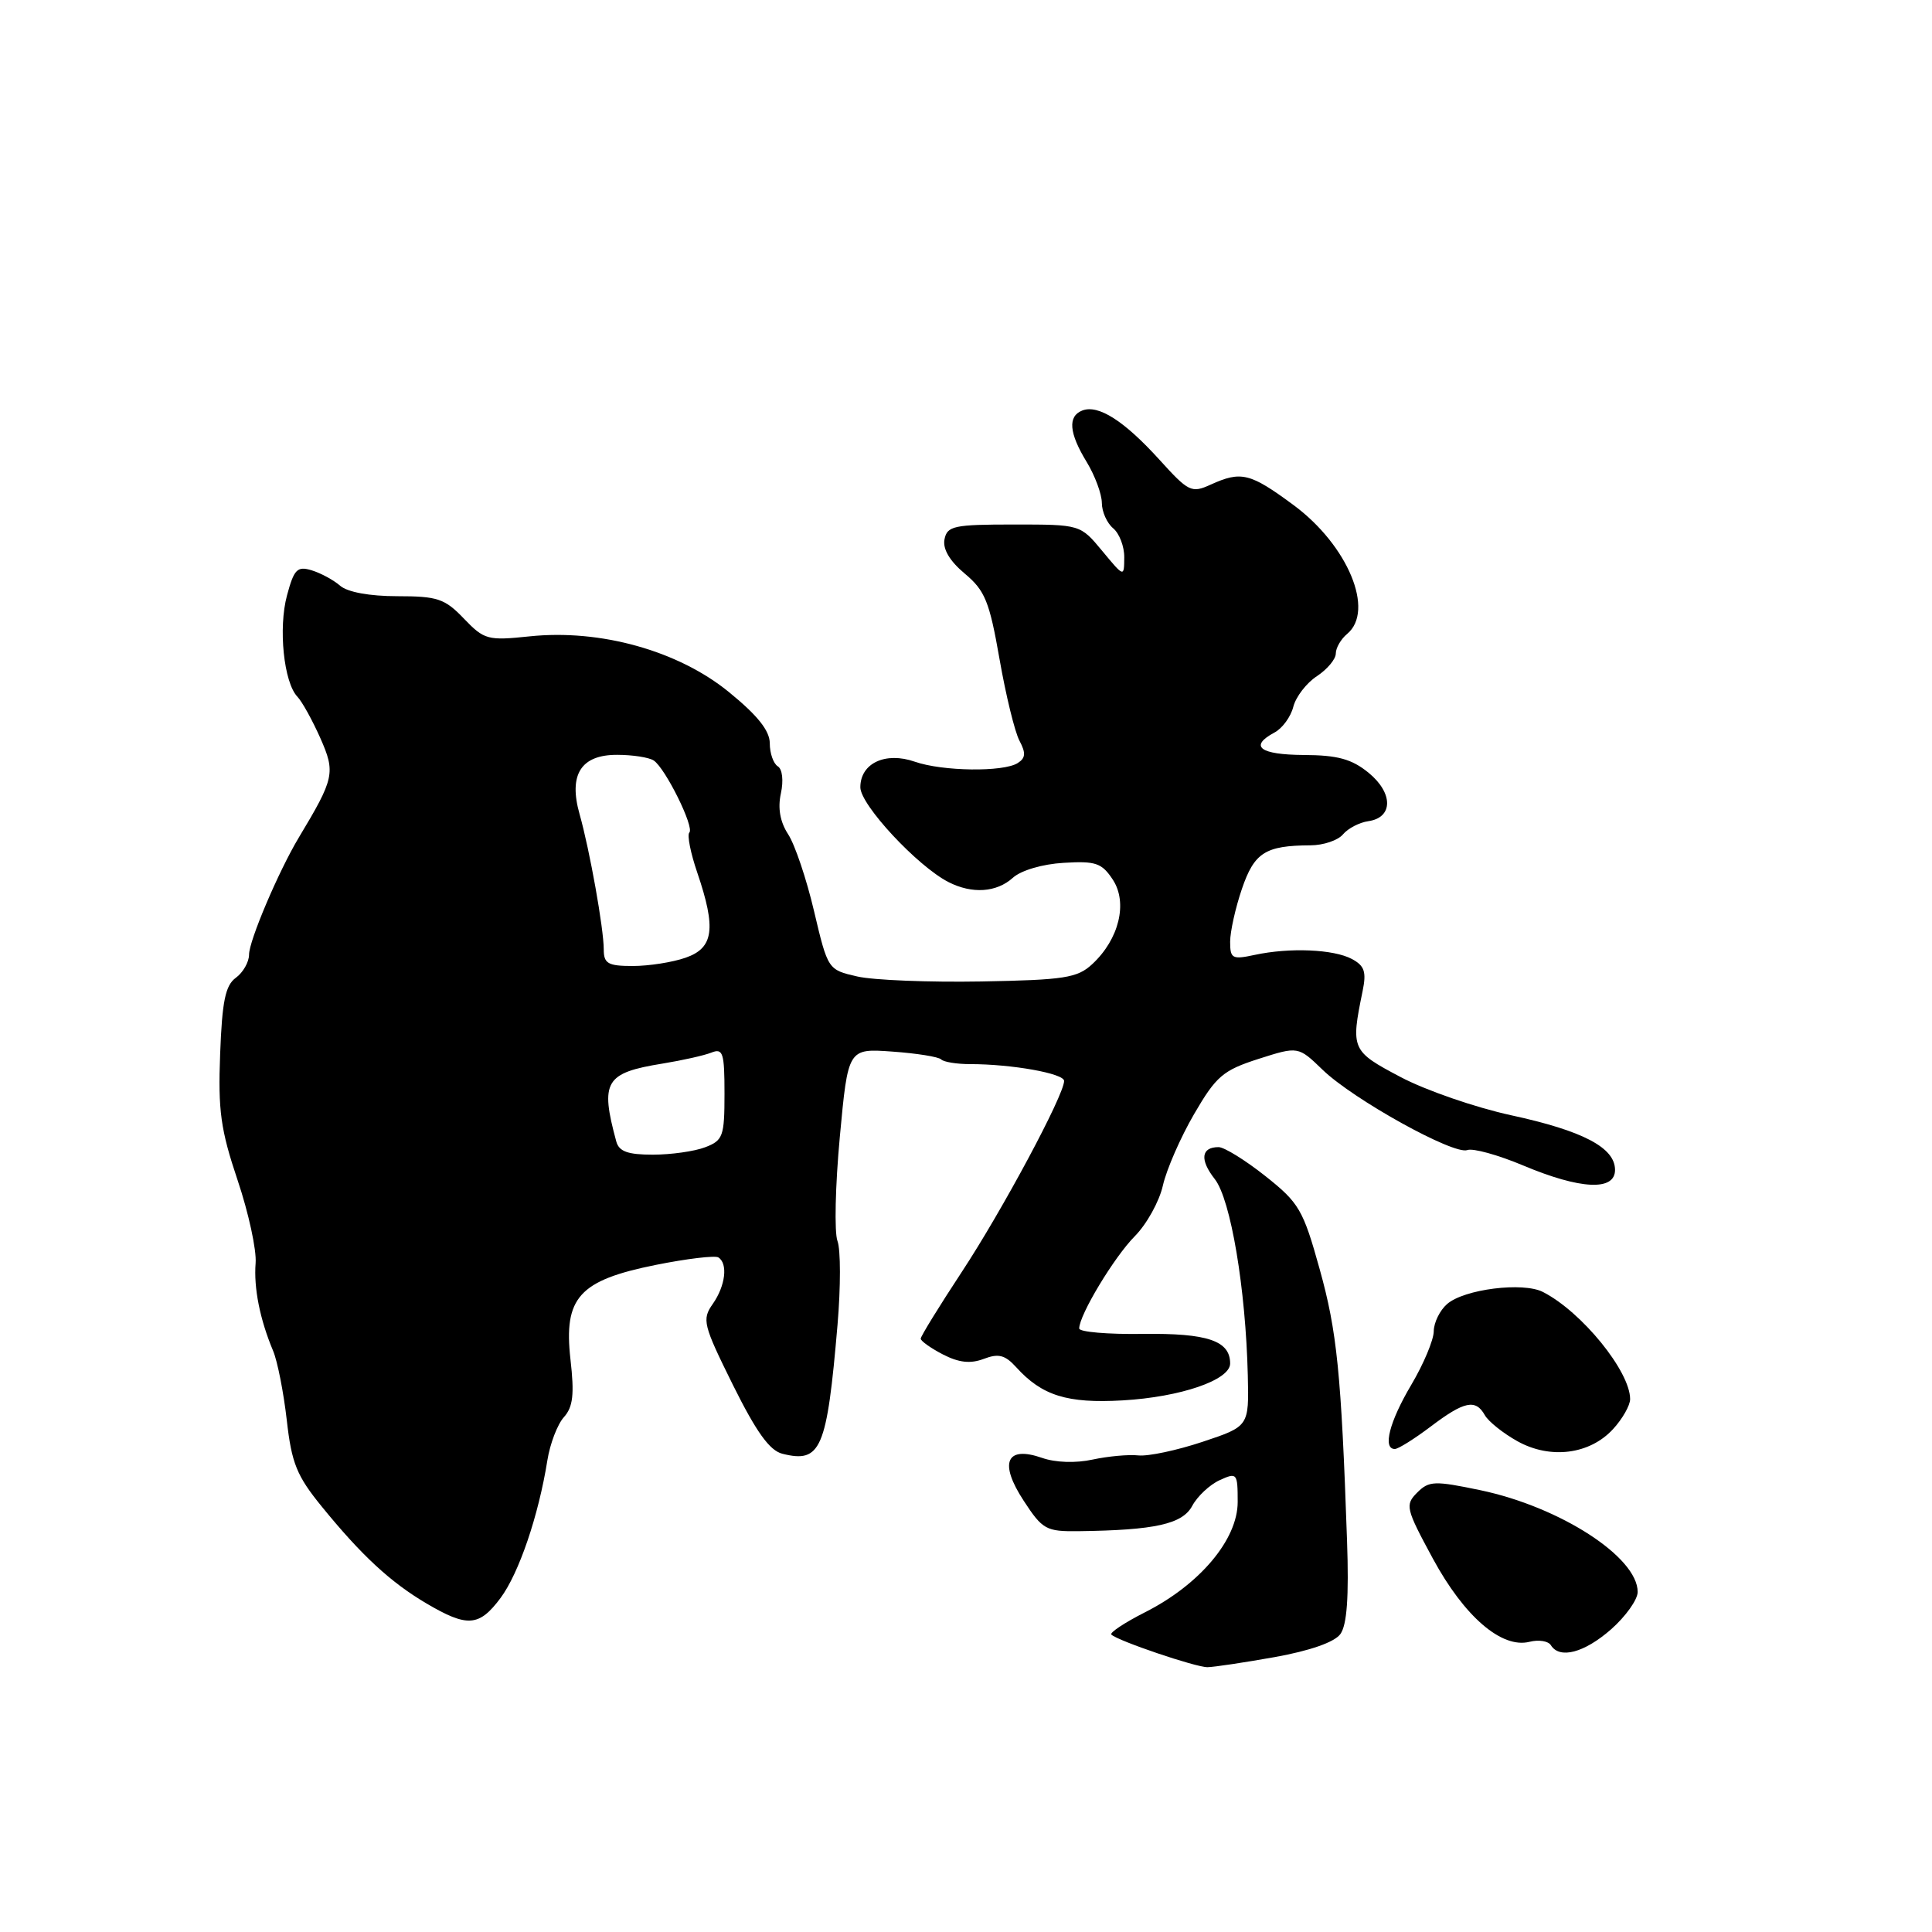 <?xml version="1.0" encoding="UTF-8" standalone="no"?>
<!DOCTYPE svg PUBLIC "-//W3C//DTD SVG 1.1//EN" "http://www.w3.org/Graphics/SVG/1.1/DTD/svg11.dtd" >
<svg xmlns="http://www.w3.org/2000/svg" xmlns:xlink="http://www.w3.org/1999/xlink" version="1.1" viewBox="0 0 256 256">
 <g >
 <path fill="currentColor"
d=" M 168.93 219.57 C 173.58 218.73 176.82 217.60 177.60 216.53 C 178.48 215.32 178.75 211.63 178.49 204.16 C 177.72 181.91 177.16 176.41 174.86 168.16 C 172.67 160.29 172.15 159.39 167.66 155.83 C 165.00 153.72 162.21 152.00 161.47 152.00 C 159.15 152.00 158.95 153.67 160.96 156.23 C 163.08 158.92 165.07 170.78 165.34 182.25 C 165.50 189.00 165.50 189.00 159.34 191.05 C 155.95 192.18 152.13 192.99 150.84 192.85 C 149.55 192.71 146.82 192.96 144.78 193.40 C 142.55 193.89 139.85 193.80 138.09 193.18 C 133.33 191.52 132.34 193.81 135.64 198.85 C 138.14 202.68 138.61 202.94 142.91 202.89 C 153.05 202.76 156.69 201.95 157.98 199.53 C 158.66 198.26 160.30 196.73 161.61 196.13 C 163.91 195.08 164.00 195.19 164.00 199.02 C 164.00 203.99 158.99 209.96 151.71 213.64 C 149.01 215.01 147.01 216.34 147.26 216.59 C 148.08 217.41 158.46 220.93 160.00 220.91 C 160.82 220.90 164.84 220.30 168.93 219.57 Z  M 213.47 215.90 C 215.41 214.19 217.00 211.96 217.00 210.94 C 217.00 206.32 206.73 199.68 196.16 197.46 C 190.07 196.19 189.35 196.21 187.78 197.78 C 186.16 199.41 186.27 199.88 189.85 206.50 C 194.02 214.20 198.97 218.47 202.66 217.55 C 203.88 217.24 205.16 217.44 205.50 218.00 C 206.66 219.87 209.92 219.01 213.47 215.90 Z  M 66.32 211.75 C 68.76 208.47 71.36 200.84 72.53 193.50 C 72.88 191.30 73.87 188.72 74.72 187.78 C 75.93 186.43 76.12 184.76 75.59 180.13 C 74.67 171.92 76.72 169.65 86.93 167.60 C 91.02 166.78 94.73 166.34 95.18 166.61 C 96.48 167.42 96.13 170.37 94.45 172.77 C 92.99 174.85 93.16 175.52 97.12 183.52 C 100.22 189.76 101.98 192.21 103.67 192.63 C 108.78 193.91 109.57 192.06 110.98 175.50 C 111.40 170.55 111.40 165.57 110.97 164.44 C 110.54 163.30 110.68 157.10 111.28 150.65 C 112.37 138.92 112.37 138.92 118.23 139.34 C 121.45 139.57 124.37 140.03 124.71 140.38 C 125.05 140.72 126.77 141.00 128.53 141.00 C 134.09 141.00 141.00 142.24 141.00 143.23 C 141.00 145.10 132.80 160.40 127.44 168.54 C 124.45 173.09 122.00 177.06 122.00 177.38 C 122.00 177.69 123.32 178.63 124.94 179.47 C 127.06 180.56 128.58 180.73 130.35 180.06 C 132.31 179.31 133.18 179.54 134.65 181.16 C 138.06 184.93 141.41 185.98 148.74 185.56 C 156.42 185.12 163.00 182.87 163.00 180.67 C 163.00 177.65 160.00 176.64 151.43 176.75 C 146.79 176.82 143.00 176.49 143.00 176.03 C 143.00 174.24 147.64 166.55 150.36 163.81 C 151.94 162.22 153.62 159.19 154.09 157.08 C 154.57 154.96 156.43 150.70 158.23 147.61 C 161.15 142.59 162.06 141.82 166.76 140.31 C 172.02 138.63 172.02 138.63 175.26 141.76 C 179.33 145.69 192.65 153.07 194.43 152.39 C 195.16 152.11 198.50 153.03 201.85 154.44 C 209.42 157.62 214.00 157.84 214.00 155.02 C 214.00 152.07 209.77 149.84 200.20 147.77 C 195.48 146.74 188.89 144.47 185.56 142.70 C 179.08 139.28 178.97 139.04 180.55 131.34 C 181.08 128.77 180.81 127.97 179.13 127.07 C 176.71 125.78 170.89 125.53 166.25 126.53 C 163.28 127.17 163.00 127.02 163.00 124.79 C 163.00 123.45 163.70 120.30 164.56 117.78 C 166.20 112.97 167.66 112.04 173.63 112.01 C 175.35 112.01 177.29 111.35 177.95 110.56 C 178.61 109.77 180.12 108.98 181.31 108.81 C 184.61 108.34 184.63 105.09 181.35 102.40 C 179.12 100.58 177.26 100.06 172.75 100.04 C 166.91 100.00 165.47 98.89 168.88 97.06 C 169.92 96.51 171.04 94.97 171.37 93.65 C 171.71 92.33 173.11 90.50 174.49 89.60 C 175.87 88.69 177.00 87.34 177.00 86.60 C 177.00 85.85 177.68 84.68 178.50 84.00 C 182.21 80.92 178.60 72.25 171.41 66.93 C 165.63 62.66 164.46 62.38 160.41 64.22 C 157.88 65.37 157.49 65.18 153.60 60.88 C 148.96 55.77 145.54 53.58 143.42 54.39 C 141.46 55.15 141.64 57.37 144.00 61.23 C 145.09 63.03 145.99 65.46 146.00 66.63 C 146.00 67.80 146.68 69.32 147.50 70.00 C 148.32 70.68 148.99 72.43 148.97 73.87 C 148.95 76.50 148.95 76.50 146.05 73.00 C 143.15 69.50 143.15 69.50 134.34 69.50 C 126.38 69.50 125.50 69.69 125.15 71.47 C 124.90 72.75 125.84 74.34 127.84 76.01 C 130.52 78.25 131.11 79.70 132.44 87.32 C 133.28 92.13 134.47 97.01 135.09 98.16 C 135.95 99.78 135.90 100.45 134.85 101.11 C 132.95 102.32 124.89 102.21 121.22 100.93 C 117.33 99.57 114.00 101.13 114.00 104.32 C 114.00 106.65 121.57 114.78 125.68 116.88 C 128.81 118.48 132.05 118.26 134.21 116.31 C 135.29 115.33 138.14 114.49 140.94 114.33 C 145.20 114.07 146.00 114.35 147.46 116.57 C 149.46 119.63 148.28 124.47 144.72 127.76 C 142.76 129.58 141.05 129.85 130.00 130.05 C 123.12 130.17 115.75 129.88 113.60 129.39 C 109.71 128.50 109.70 128.49 107.87 120.75 C 106.87 116.48 105.32 111.89 104.43 110.54 C 103.37 108.91 103.04 107.09 103.47 105.14 C 103.84 103.43 103.67 101.91 103.06 101.54 C 102.48 101.18 102.00 99.81 102.00 98.50 C 102.00 96.82 100.39 94.80 96.57 91.69 C 89.86 86.22 79.54 83.34 70.18 84.32 C 64.62 84.90 64.17 84.78 61.47 81.97 C 58.94 79.32 57.97 79.00 52.64 79.00 C 48.98 79.00 46.05 78.46 45.08 77.62 C 44.21 76.86 42.51 75.94 41.30 75.57 C 39.39 74.99 38.96 75.42 38.03 78.89 C 36.86 83.22 37.60 90.43 39.41 92.32 C 40.03 92.97 41.39 95.43 42.44 97.79 C 44.47 102.38 44.32 103.12 39.58 111.00 C 36.91 115.46 33.00 124.65 33.00 126.49 C 33.00 127.47 32.21 128.86 31.25 129.56 C 29.86 130.57 29.43 132.67 29.17 139.67 C 28.88 147.14 29.24 149.71 31.48 156.37 C 32.94 160.70 34.01 165.65 33.87 167.37 C 33.61 170.67 34.44 174.83 36.19 179.00 C 36.77 180.38 37.58 184.51 38.00 188.18 C 38.64 193.88 39.32 195.56 42.63 199.62 C 47.89 206.09 51.75 209.66 56.50 212.46 C 61.93 215.66 63.49 215.54 66.32 211.75 Z  M 213.75 189.35 C 214.99 188.00 216.00 186.22 216.00 185.39 C 216.00 181.71 209.58 173.81 204.44 171.19 C 201.80 169.84 194.01 170.82 191.75 172.79 C 190.79 173.62 189.99 175.25 189.98 176.40 C 189.97 177.56 188.63 180.75 187.00 183.50 C 184.10 188.39 183.18 192.00 184.82 192.00 C 185.27 192.00 187.41 190.66 189.57 189.03 C 194.02 185.66 195.53 185.34 196.75 187.52 C 197.22 188.35 199.15 189.90 201.05 190.96 C 205.42 193.40 210.66 192.73 213.75 189.35 Z  M 81.66 151.25 C 79.50 143.30 80.18 142.16 87.79 140.93 C 90.38 140.51 93.29 139.86 94.25 139.48 C 95.80 138.86 96.00 139.48 96.00 144.92 C 96.00 150.58 95.80 151.12 93.43 152.02 C 92.02 152.56 88.90 153.00 86.50 153.00 C 83.19 153.00 82.02 152.58 81.66 151.25 Z  M 80.00 125.81 C 80.00 123.05 78.14 112.64 76.80 107.89 C 75.31 102.64 76.98 100.00 81.79 100.02 C 83.83 100.02 86.00 100.36 86.62 100.77 C 88.16 101.78 92.04 109.62 91.34 110.32 C 91.03 110.64 91.50 113.02 92.39 115.62 C 94.92 123.05 94.57 125.61 90.85 126.90 C 89.12 127.51 85.97 128.00 83.85 128.00 C 80.56 128.00 80.00 127.68 80.00 125.81 Z "/>
</g>
</svg>